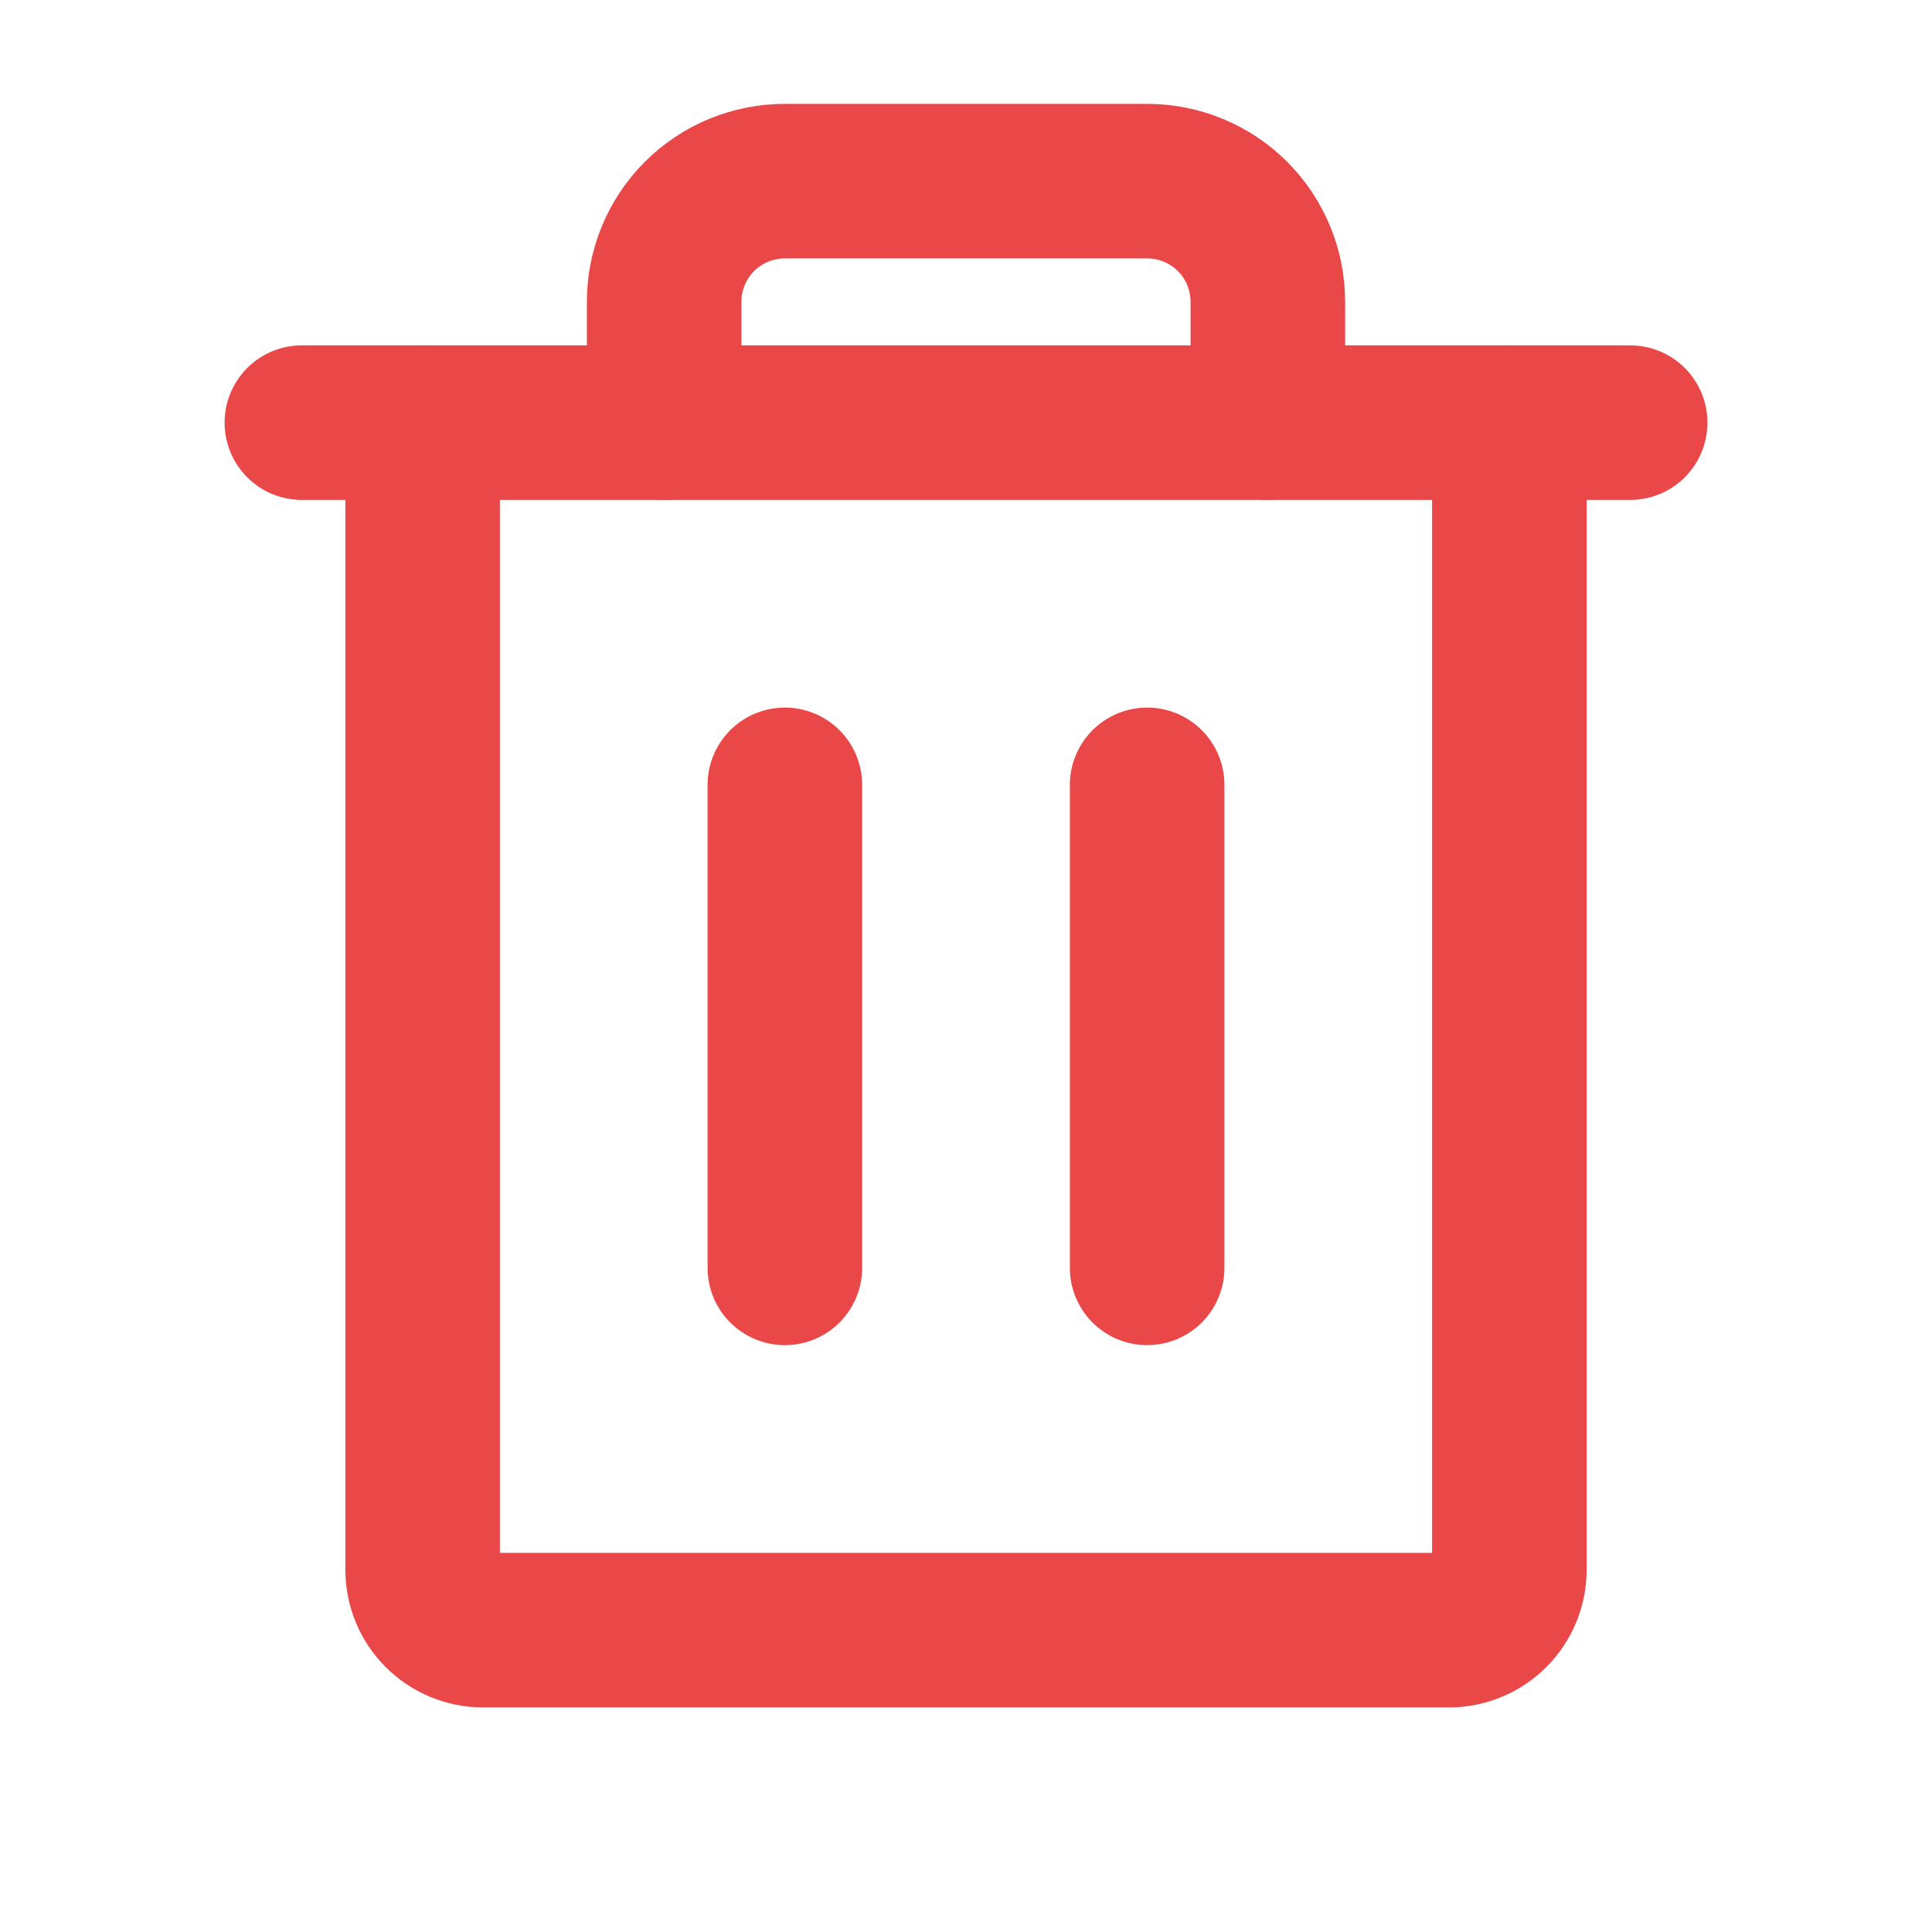 <svg width="25" height="25" viewBox="0 0 25 25" fill="none" xmlns="http://www.w3.org/2000/svg">
<path d="M21.094 5.469H3.906" stroke="#EA4848" stroke-width="2" stroke-linecap="round" stroke-linejoin="round"/>
<path d="M10.156 10.156V16.406" stroke="#EA4848" stroke-width="2" stroke-linecap="round" stroke-linejoin="round"/>
<path d="M14.844 10.156V16.406" stroke="#EA4848" stroke-width="2" stroke-linecap="round" stroke-linejoin="round"/>
<path d="M19.531 5.469V20.312C19.531 20.52 19.449 20.718 19.302 20.865C19.156 21.011 18.957 21.094 18.75 21.094H6.25C6.043 21.094 5.844 21.011 5.698 20.865C5.551 20.718 5.469 20.52 5.469 20.312V5.469" stroke="#EA4848" stroke-width="2" stroke-linecap="round" stroke-linejoin="round"/>
<path d="M16.406 5.469V3.906C16.406 3.492 16.242 3.094 15.949 2.801C15.656 2.508 15.258 2.344 14.844 2.344H10.156C9.742 2.344 9.344 2.508 9.051 2.801C8.758 3.094 8.594 3.492 8.594 3.906V5.469" stroke="#EA4848" stroke-width="2" stroke-linecap="round" stroke-linejoin="round"/>
</svg>
